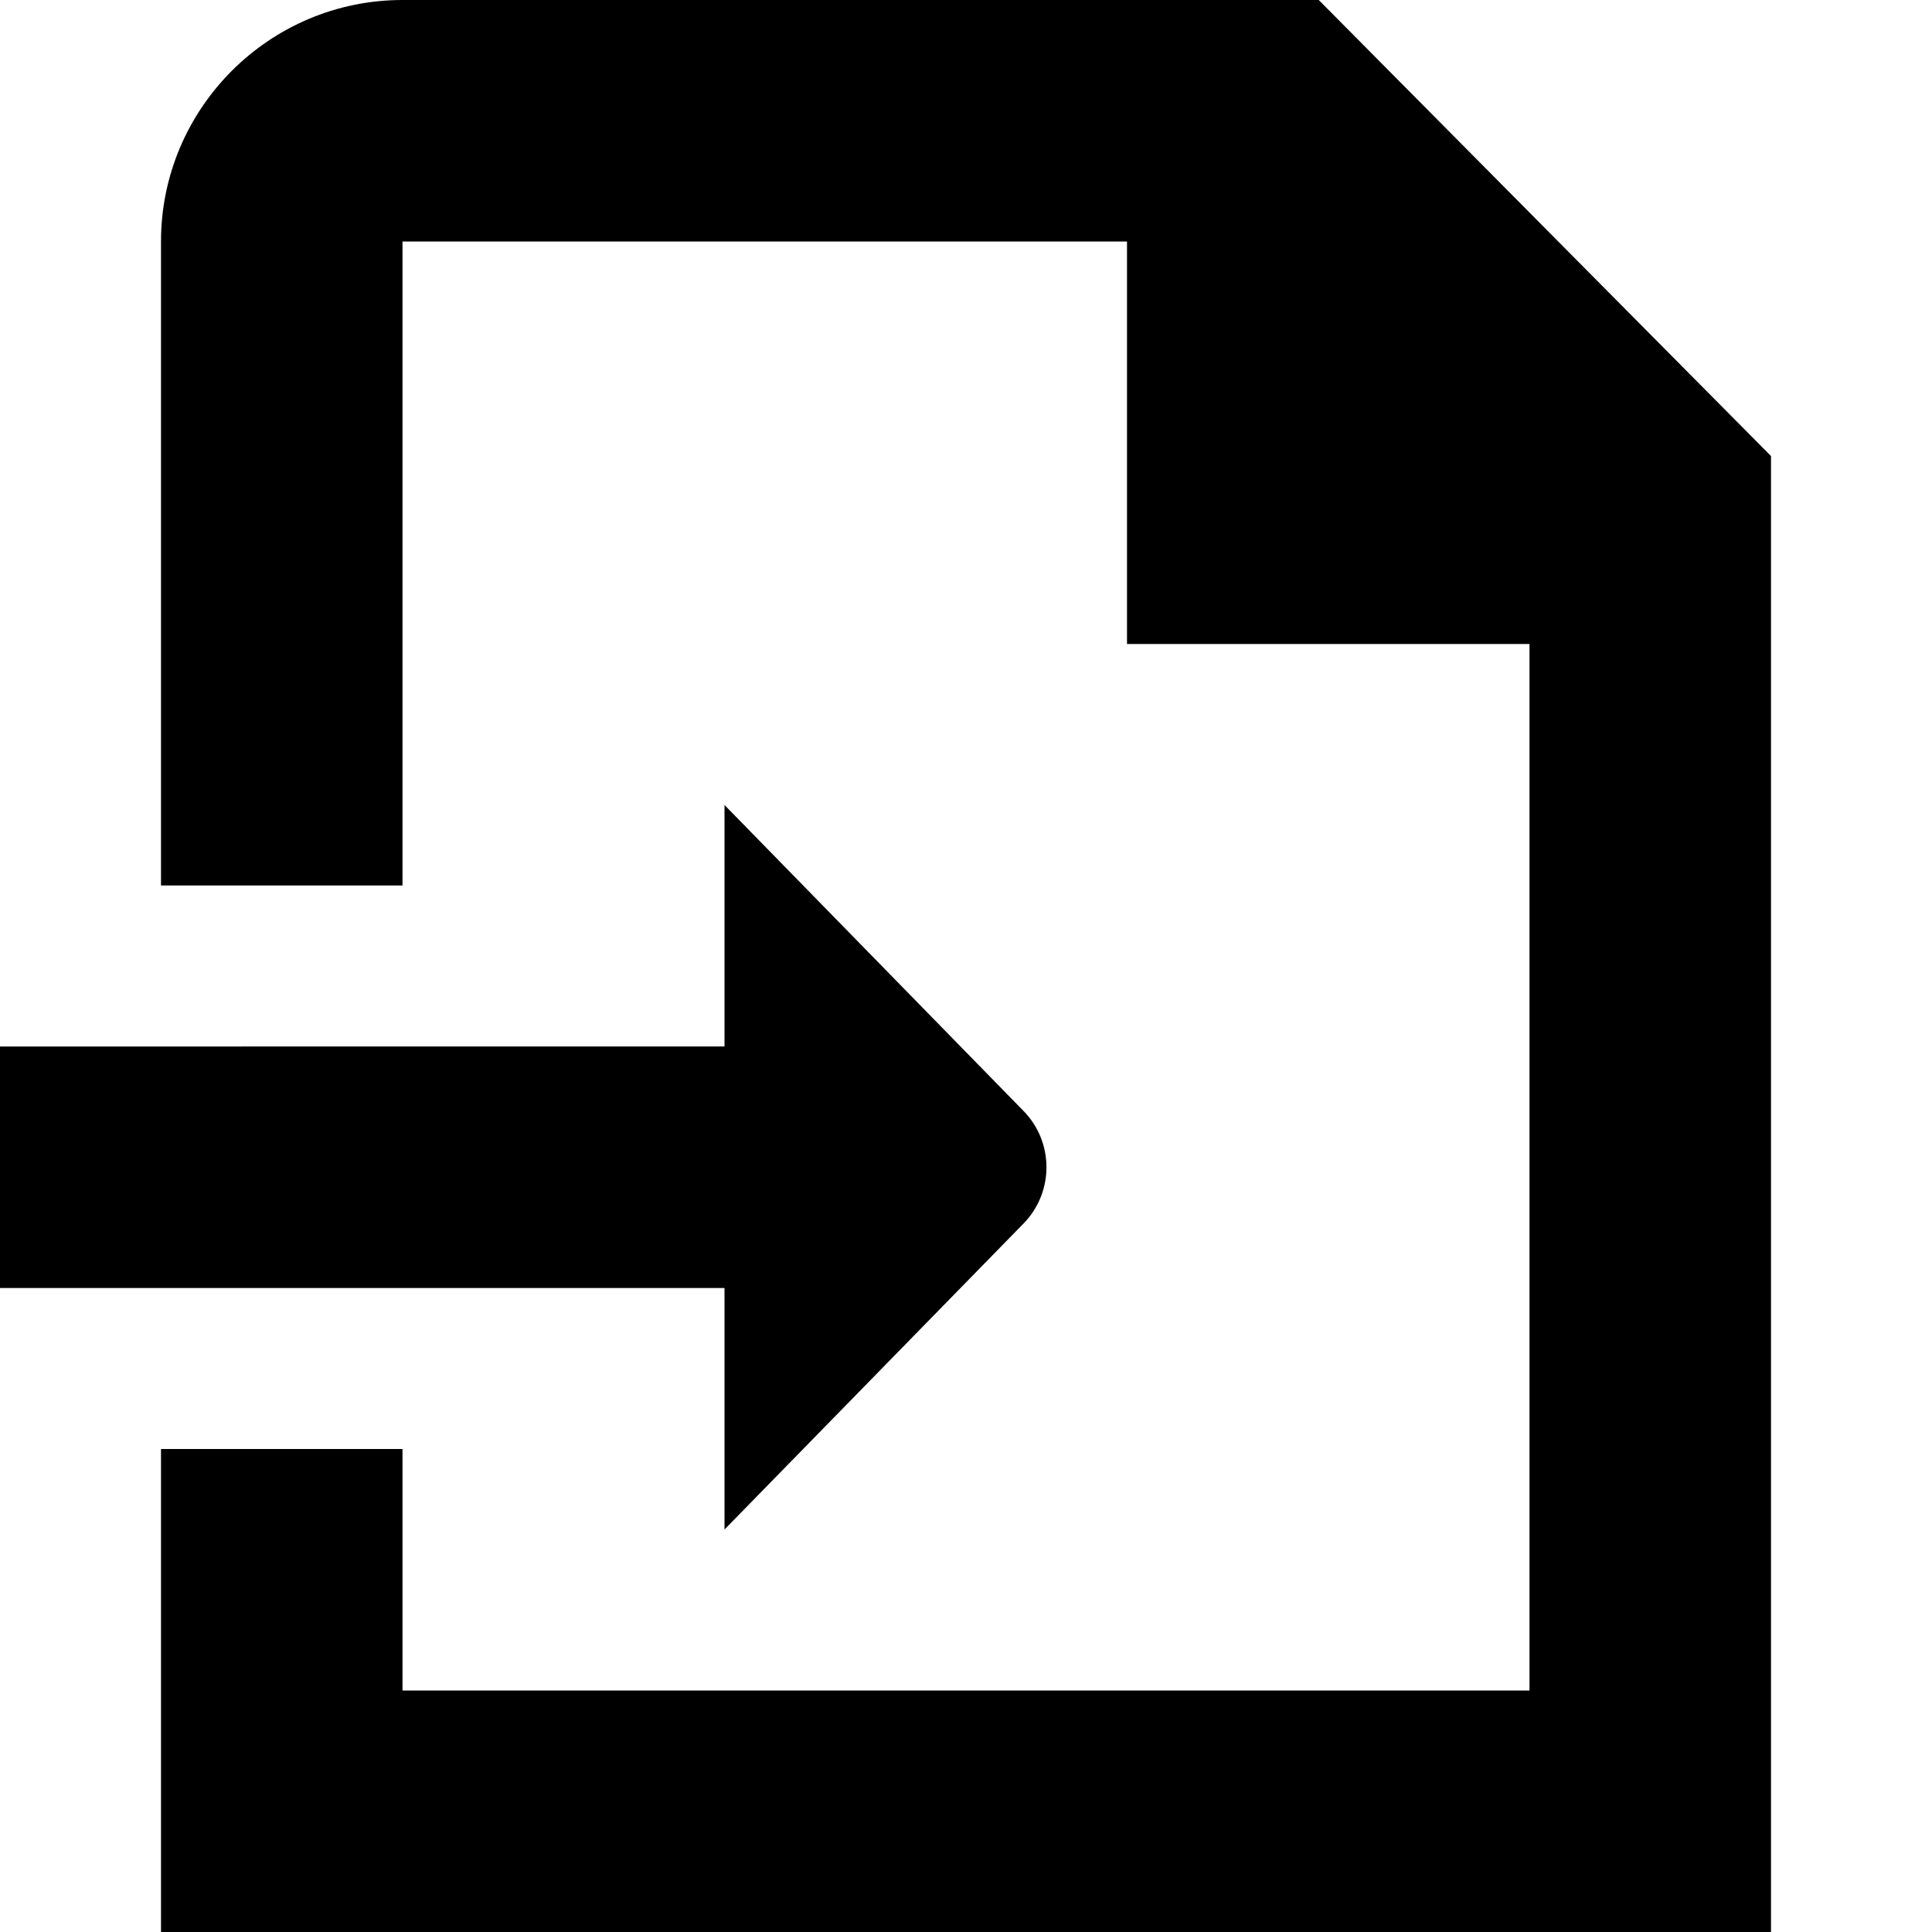 <?xml version="1.0" encoding="UTF-8"?>
<svg xmlns="http://www.w3.org/2000/svg" id="Layer_1" data-name="Layer 1" viewBox="0 0 24 24" width="512" height="512"><path d="m22,5.665v18.335H2v-6h3v3h14v-13h-5V3H5v8h-3V3c0-1.654,1.346-3,3-3h11.382l5.618,5.665Zm-13,13.335l3.707-3.793c.39-.391.39-1.024,0-1.414l-3.707-3.793v3H0v3h9v3Z"/></svg>
